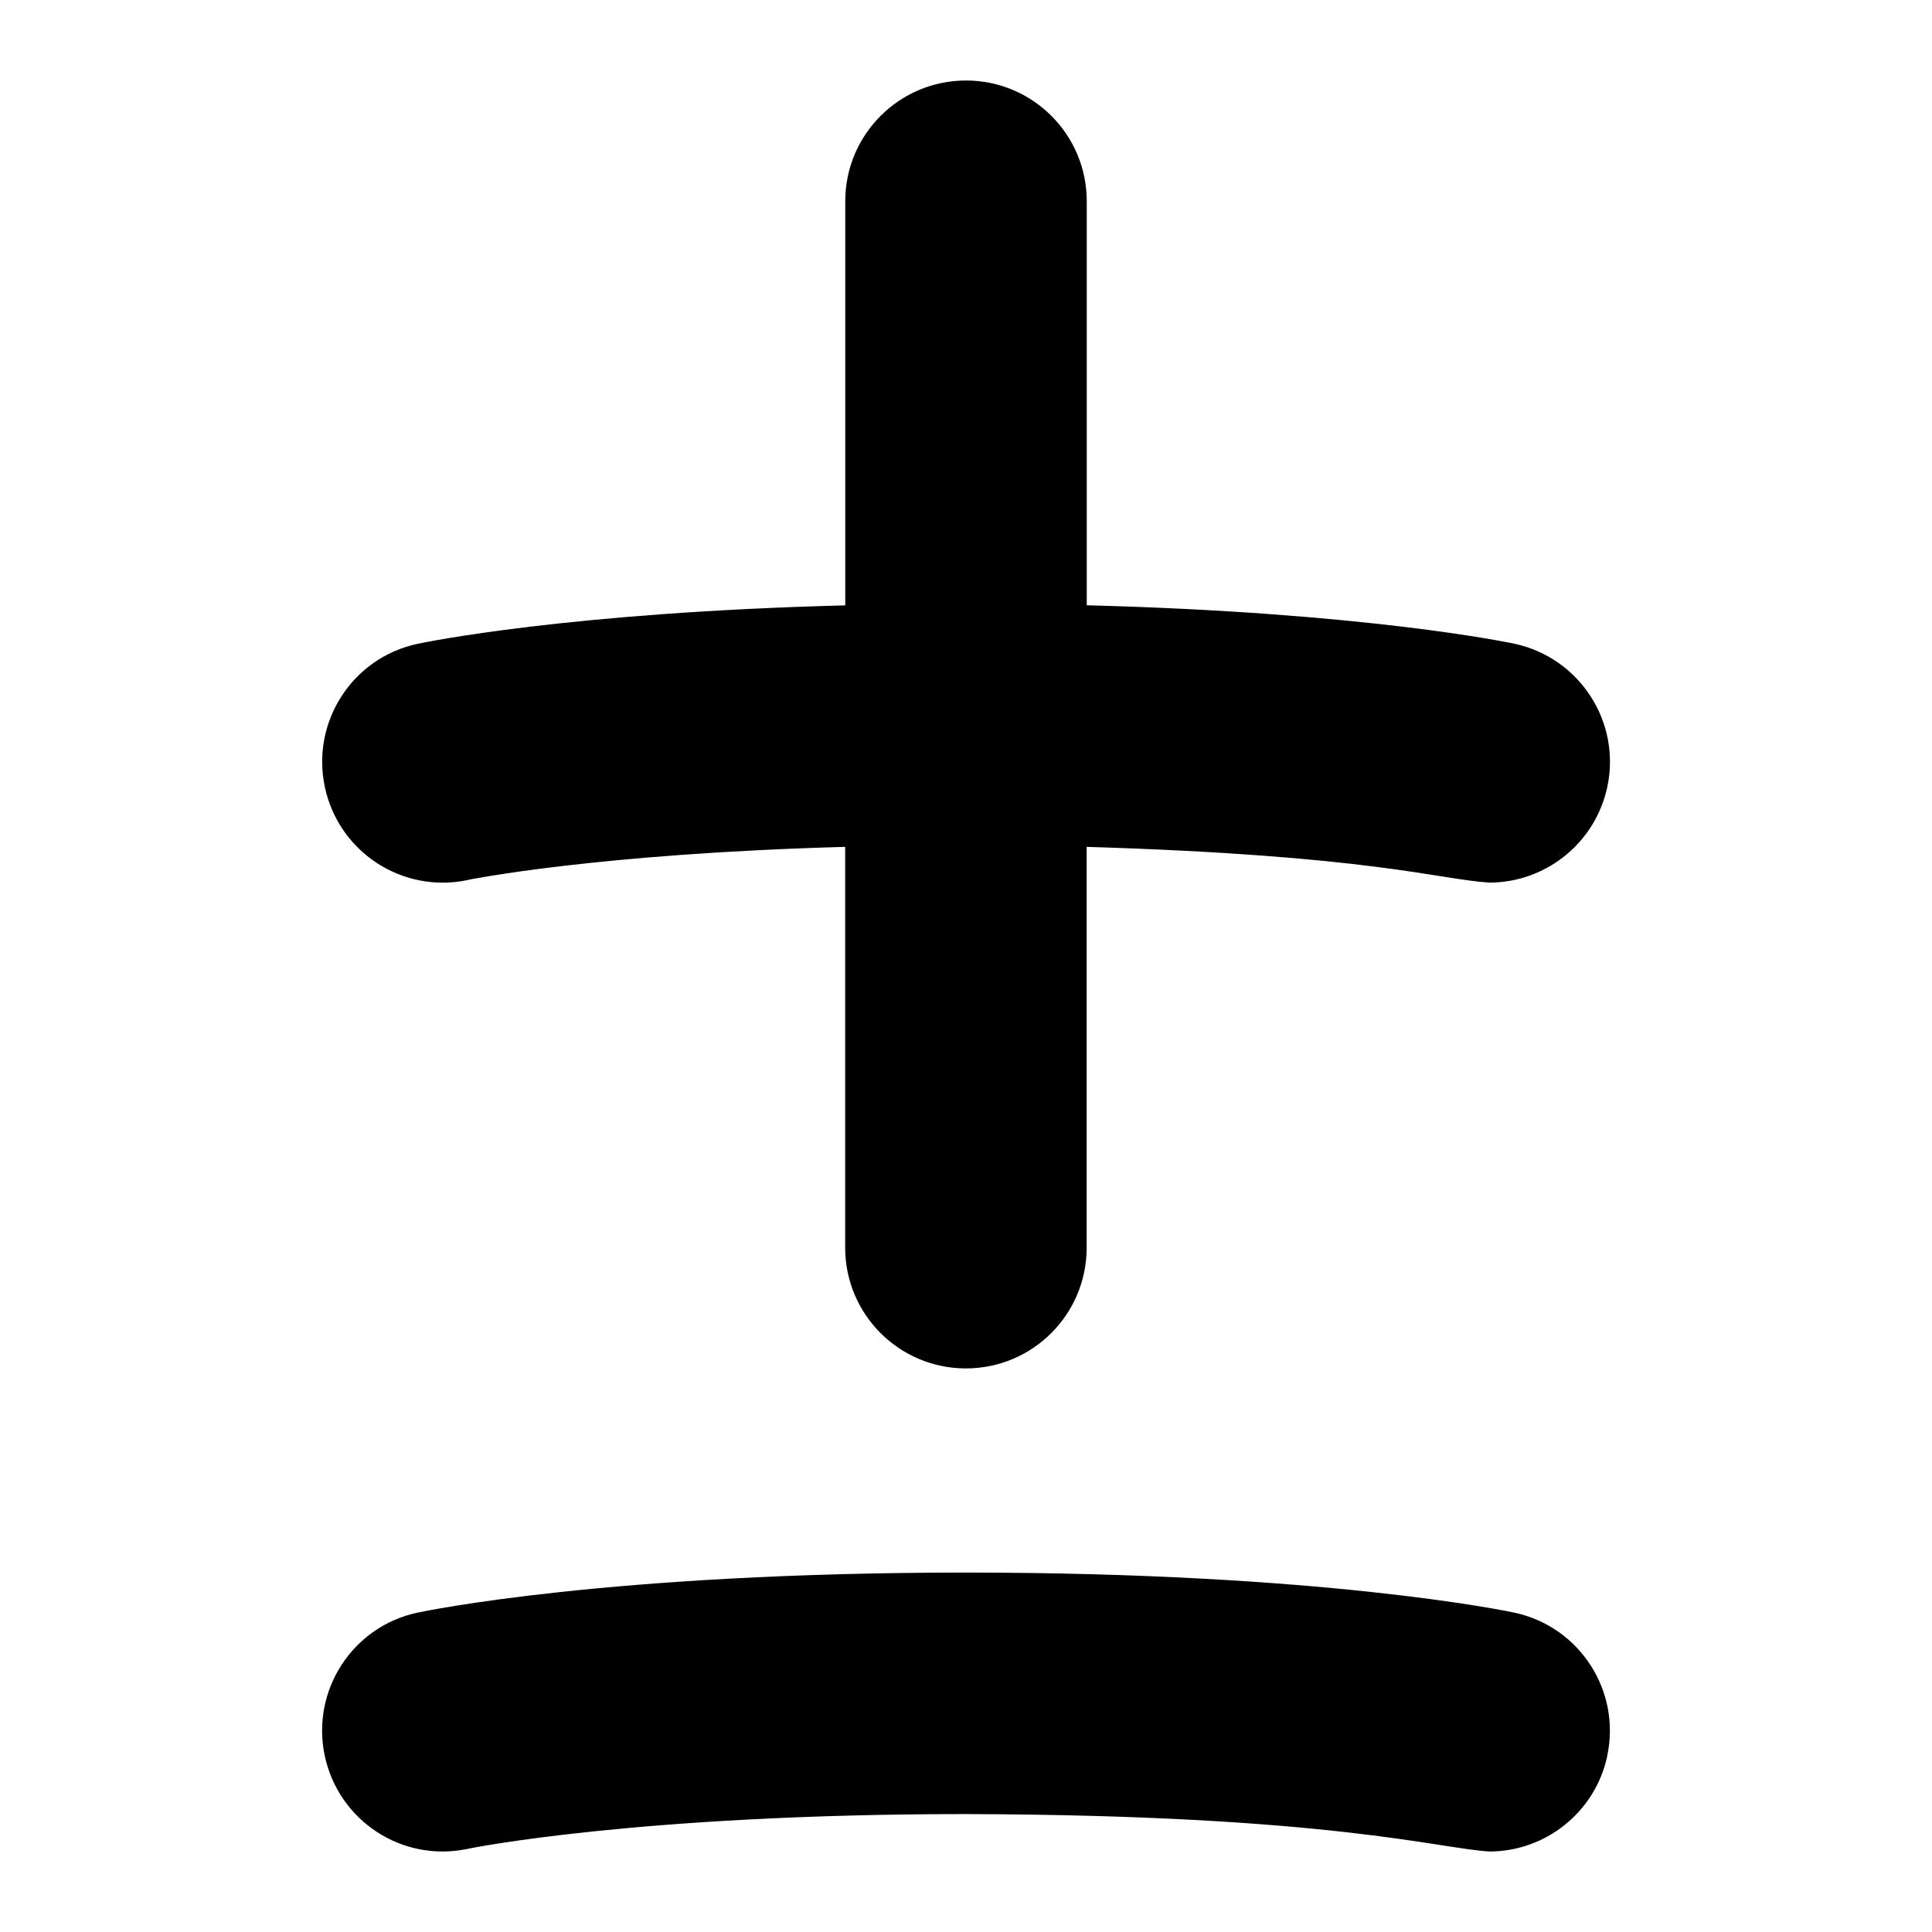 <svg id="Layer_1" viewBox="0 0 24 24" xmlns="http://www.w3.org/2000/svg" data-name="Layer 1"><path d="m19.966 21.814c-.151.704-.773 1.186-1.465 1.186-.639-.038-1.987-.452-6.502-.465-4.079 0-6.169.427-6.189.432-.813.173-1.605-.349-1.776-1.157-.171-.809.343-1.604 1.151-1.777.095-.02 2.374-.498 6.814-.498s6.72.478 6.814.498c.81.174 1.326.971 1.152 1.781zm-14.156-10.883c.018-.004 1.602-.326 4.689-.411v4.979c0 .829.672 1.5 1.5 1.5s1.5-.671 1.5-1.5v-4.979c3.531.107 4.356.402 5.002.444.691 0 1.313-.482 1.465-1.186.174-.81-.343-1.607-1.152-1.781-.083-.018-1.863-.389-5.314-.478v-5.019c0-.829-.672-1.5-1.5-1.5s-1.5.671-1.5 1.5v5.02c-3.452.089-5.231.46-5.314.478-.809.173-1.322.968-1.151 1.777s.963 1.328 1.776 1.157z"/></svg>